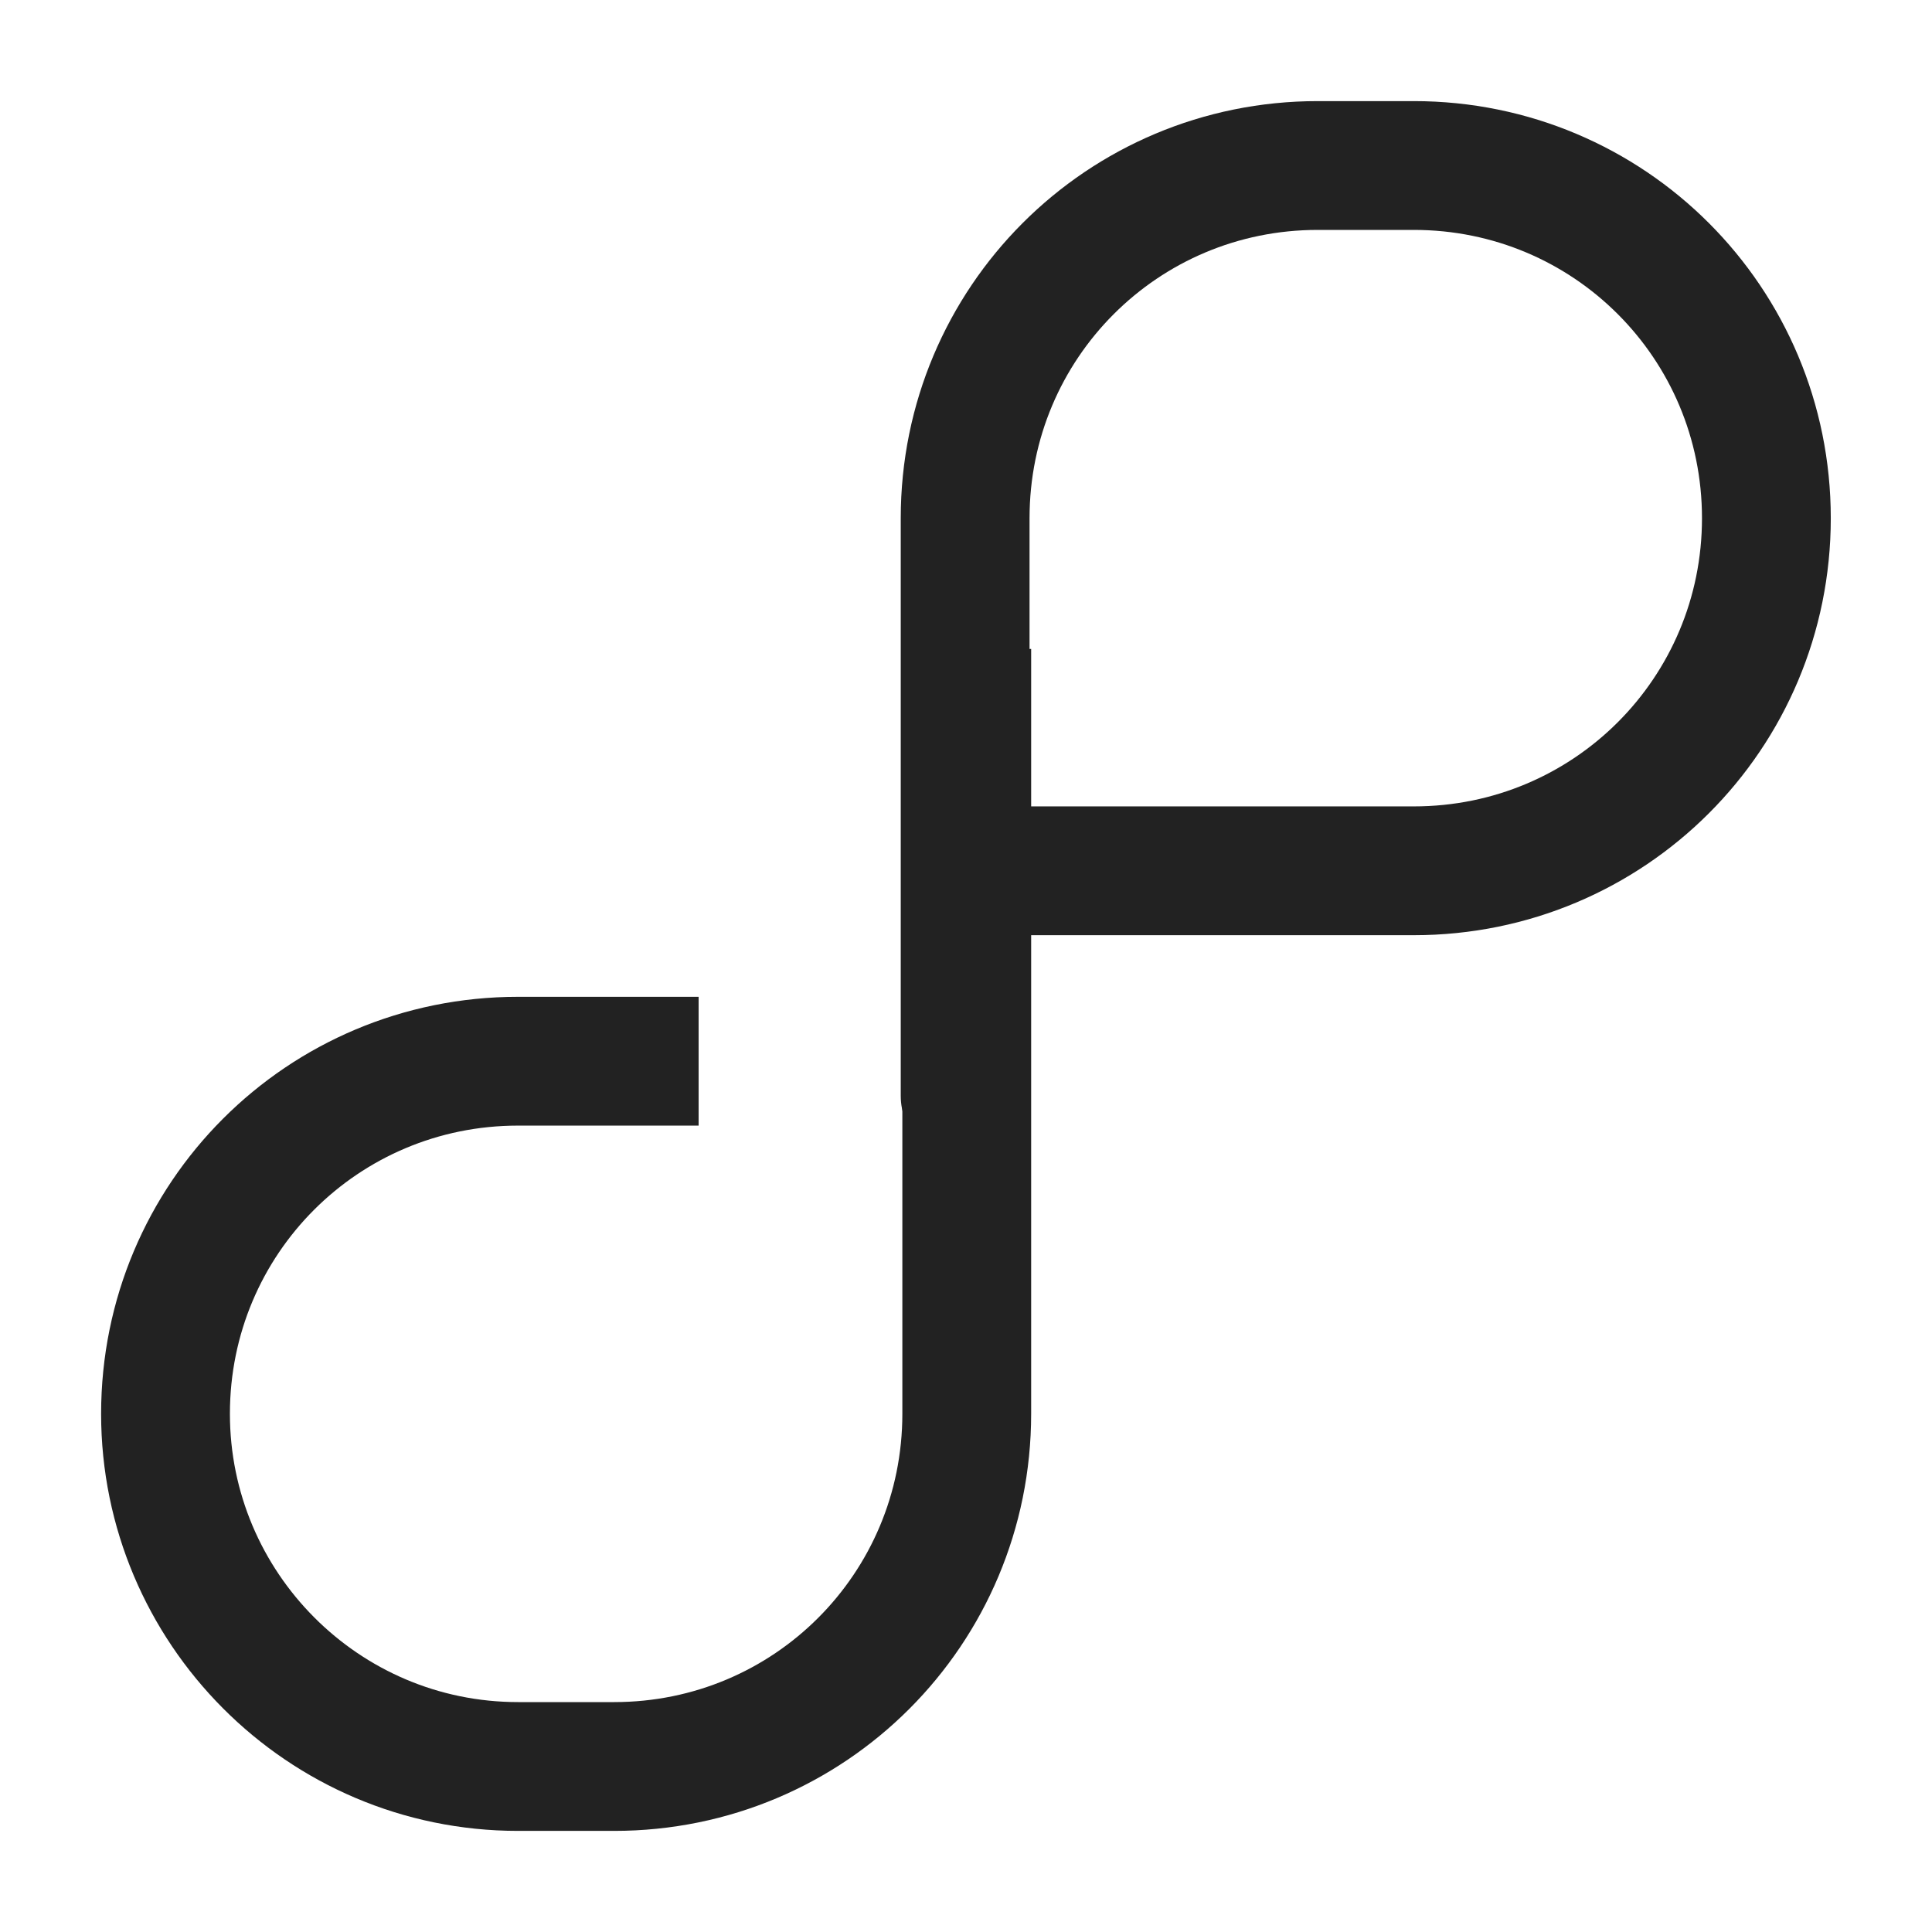 <svg width="18" height="18" viewBox="0 0 18 18" fill="none" xmlns="http://www.w3.org/2000/svg">
<path d="M9.007 6.046V13.172C9.007 14.992 7.542 16.458 5.722 16.458H4.827C3.007 16.458 1.542 14.977 1.542 13.172C1.542 11.352 3.007 9.887 4.827 9.887H6.509" stroke="#222222" stroke-width="1.2" stroke-miterlimit="10"/>
<path d="M8.992 10.211V4.828C8.992 3.008 10.457 1.542 12.277 1.542H13.172C14.992 1.542 16.457 3.008 16.457 4.828C16.457 6.648 14.992 8.113 13.172 8.113H9.5" stroke="#222222" stroke-width="1.2" stroke-miterlimit="10" stroke-linecap="round"/>
</svg>
